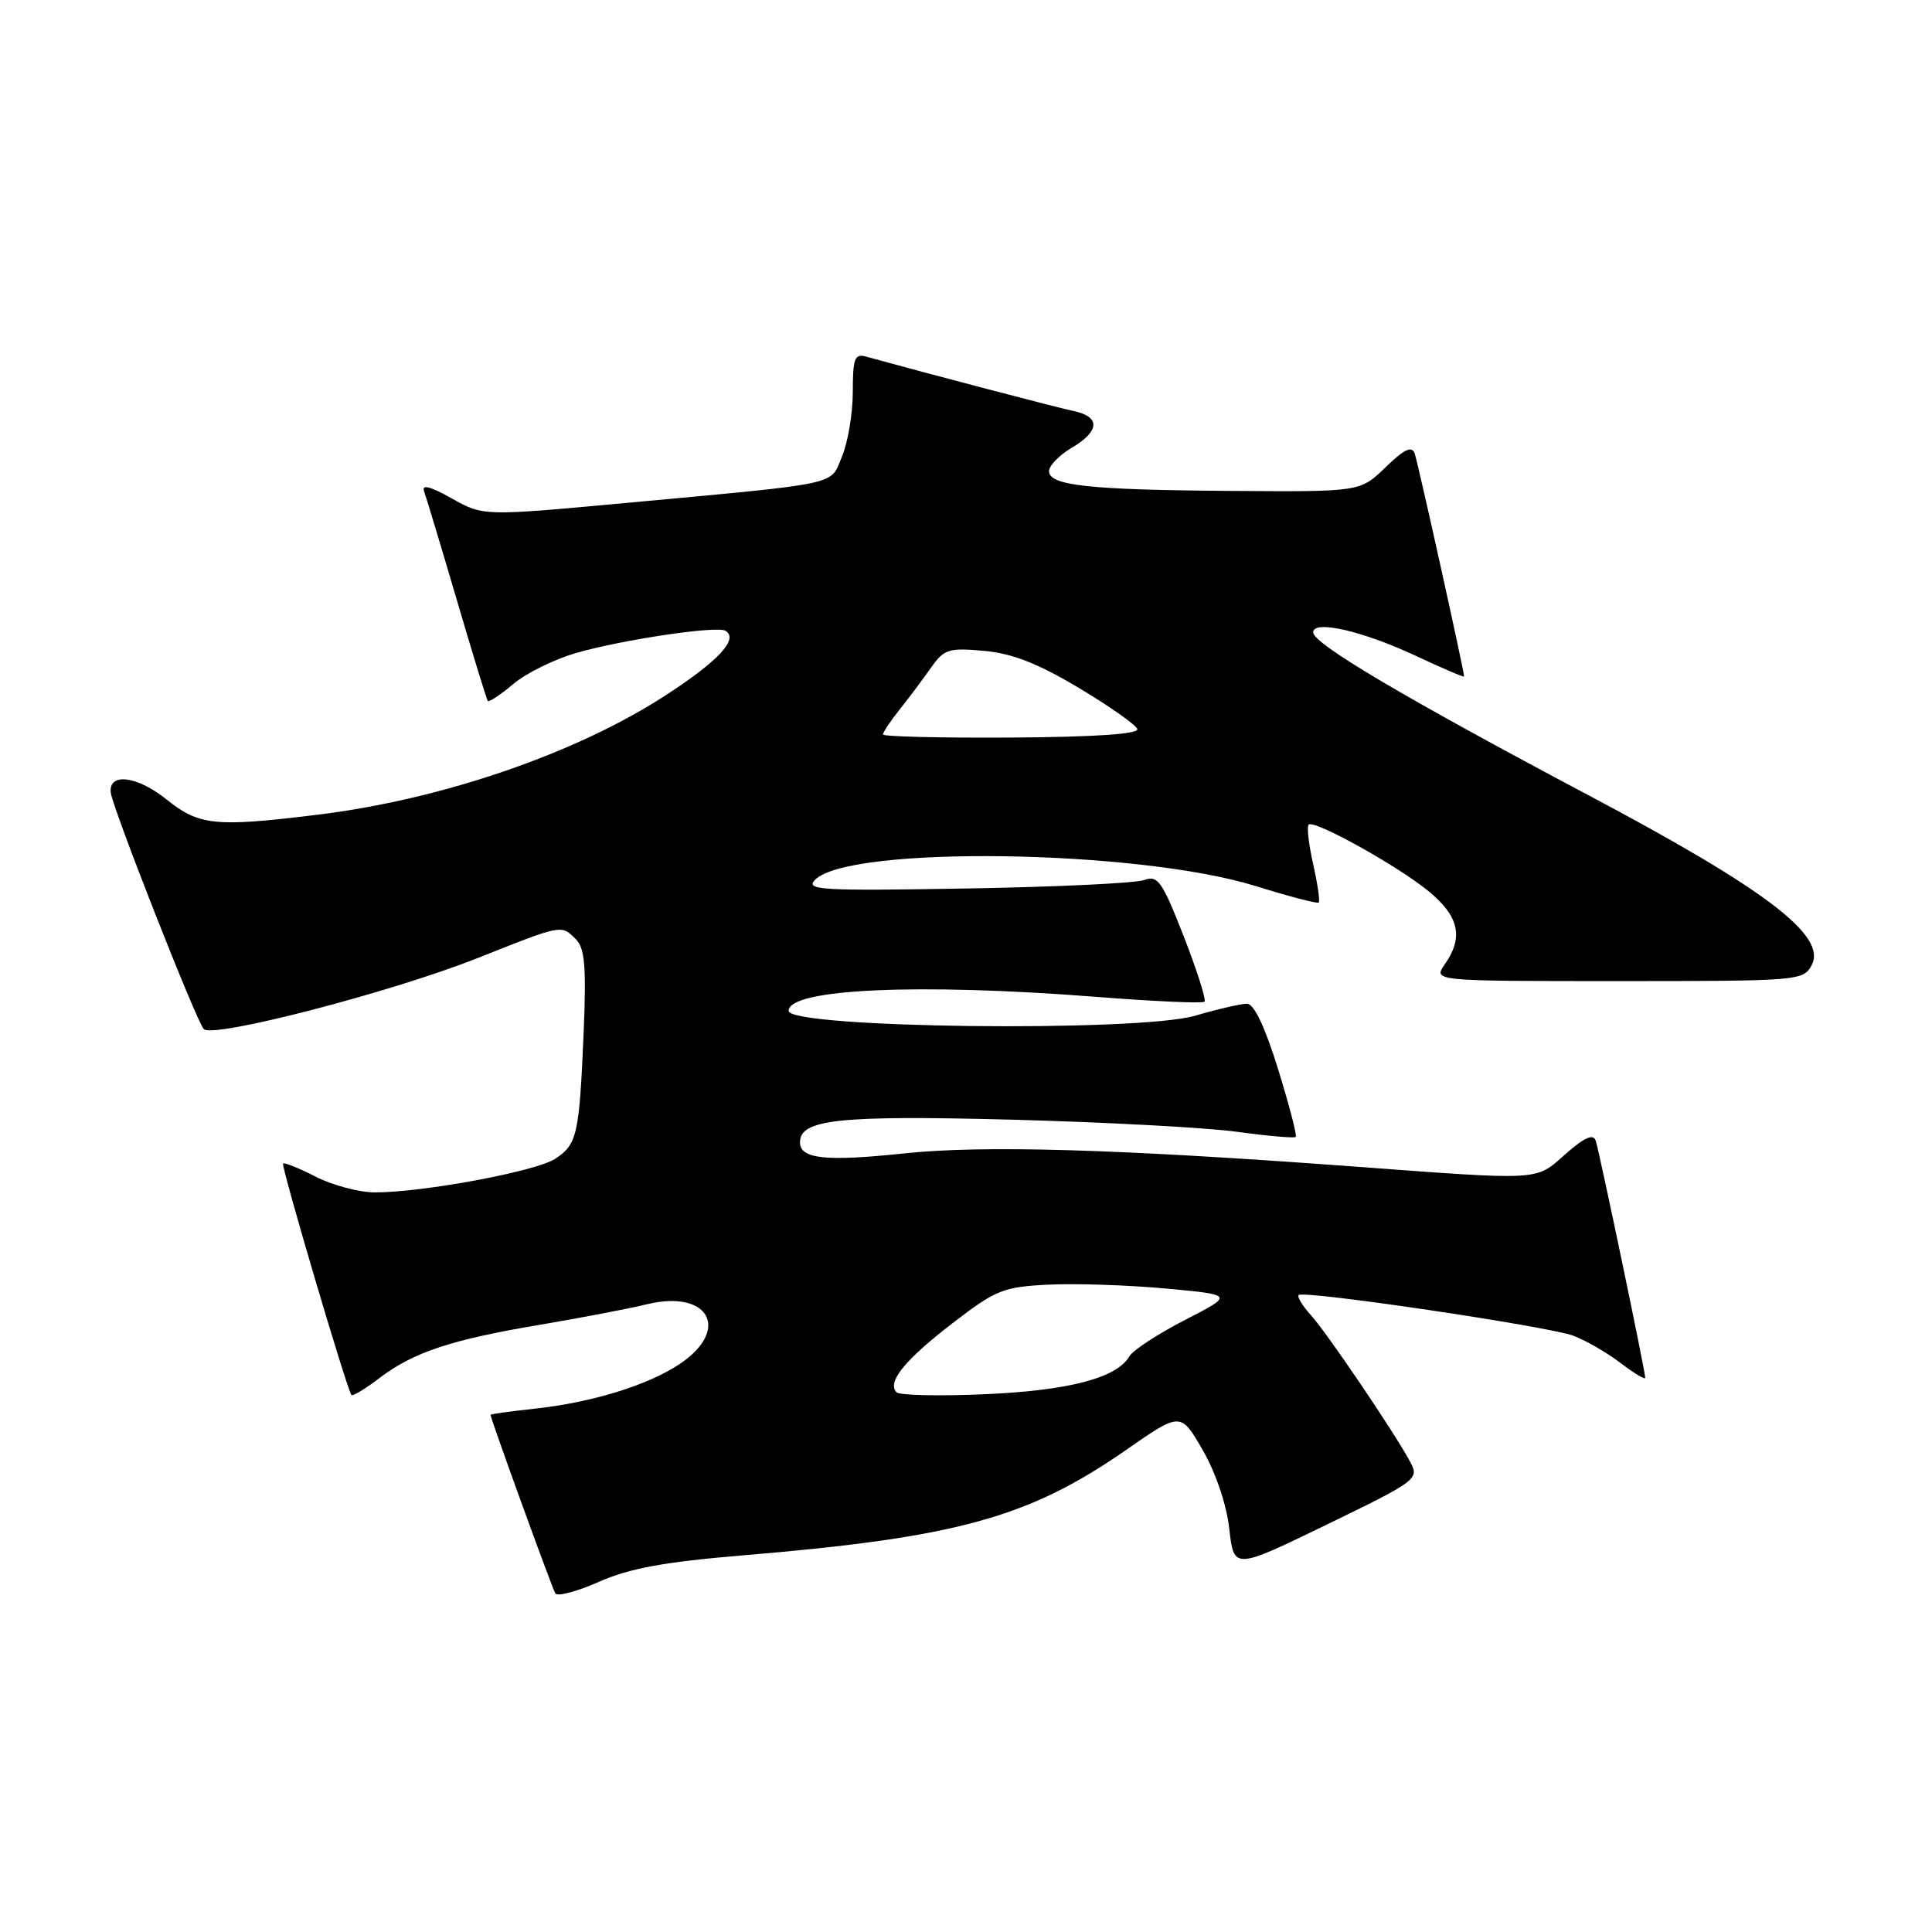 <?xml version="1.0" encoding="UTF-8" standalone="no"?>
<!DOCTYPE svg PUBLIC "-//W3C//DTD SVG 1.1//EN" "http://www.w3.org/Graphics/SVG/1.1/DTD/svg11.dtd" >
<svg xmlns="http://www.w3.org/2000/svg" xmlns:xlink="http://www.w3.org/1999/xlink" version="1.1" viewBox="0 0 256 256">
 <g >
 <path fill="currentColor"
d=" M 98.60 206.08 C 126.80 203.72 136.31 201.10 149.22 192.12 C 156.45 187.09 156.45 187.09 159.37 192.15 C 161.11 195.18 162.53 199.38 162.89 202.60 C 163.50 207.99 163.50 207.99 175.80 202.02 C 187.69 196.25 188.06 195.98 186.90 193.78 C 184.92 190.04 175.88 176.67 173.69 174.25 C 172.57 173.02 171.85 171.82 172.08 171.60 C 172.76 170.94 205.22 175.75 208.50 177.00 C 210.14 177.62 212.96 179.25 214.75 180.62 C 216.54 181.98 218.00 182.86 218.00 182.56 C 218.00 181.69 211.93 152.62 211.44 151.15 C 211.12 150.19 209.97 150.69 207.46 152.90 C 203.36 156.51 204.58 156.43 179.00 154.54 C 147.86 152.24 130.25 151.73 119.83 152.83 C 109.41 153.93 106.00 153.57 106.00 151.36 C 106.00 148.32 111.13 147.77 134.00 148.36 C 146.38 148.69 159.84 149.41 163.92 149.97 C 168.00 150.53 171.50 150.83 171.69 150.65 C 171.88 150.46 170.82 146.41 169.35 141.65 C 167.62 136.07 166.16 133.00 165.24 133.00 C 164.45 133.00 161.35 133.71 158.35 134.59 C 150.77 136.79 104.50 136.24 104.50 133.94 C 104.50 131.02 121.66 130.24 145.27 132.09 C 152.90 132.69 159.36 132.98 159.60 132.73 C 159.85 132.48 158.61 128.58 156.85 124.07 C 153.97 116.72 153.42 115.94 151.57 116.62 C 150.43 117.03 139.82 117.53 128.00 117.73 C 108.71 118.06 106.66 117.94 108.01 116.57 C 112.54 112.00 150.89 112.56 166.46 117.43 C 170.84 118.79 174.57 119.77 174.74 119.59 C 174.92 119.41 174.59 117.12 174.00 114.50 C 173.41 111.88 173.14 109.53 173.40 109.27 C 174.11 108.56 185.21 114.73 189.33 118.12 C 193.34 121.42 193.95 124.20 191.44 127.78 C 189.89 130.00 189.89 130.00 214.41 130.00 C 238.29 130.00 238.96 129.95 240.05 127.90 C 242.13 124.02 234.03 117.85 210.42 105.34 C 186.07 92.43 174.00 85.29 174.00 83.79 C 174.00 82.10 180.55 83.60 187.60 86.90 C 191.12 88.55 194.00 89.78 194.00 89.64 C 194.00 88.89 187.88 61.28 187.45 60.08 C 187.07 59.04 186.07 59.51 183.59 61.92 C 180.23 65.17 180.23 65.17 163.37 65.05 C 144.37 64.92 139.00 64.35 139.00 62.43 C 139.00 61.71 140.35 60.32 142.00 59.34 C 145.74 57.13 145.84 55.21 142.25 54.46 C 140.04 54.00 123.20 49.58 114.75 47.25 C 113.25 46.83 113.00 47.49 113.00 51.92 C 113.00 54.75 112.36 58.59 111.58 60.46 C 109.95 64.37 111.88 63.96 82.77 66.66 C 64.04 68.39 64.04 68.39 59.85 66.04 C 57.03 64.45 55.83 64.14 56.19 65.09 C 56.47 65.87 58.43 72.35 60.53 79.50 C 62.63 86.65 64.48 92.67 64.63 92.87 C 64.79 93.08 66.31 92.07 68.02 90.63 C 69.73 89.19 73.47 87.35 76.32 86.53 C 82.44 84.76 95.02 82.89 96.13 83.58 C 97.90 84.67 95.28 87.51 88.31 92.06 C 76.45 99.80 58.60 105.94 42.03 107.96 C 28.49 109.62 26.38 109.40 22.04 105.91 C 18.15 102.79 14.35 102.34 14.68 105.04 C 14.94 107.15 26.03 135.34 27.00 136.36 C 28.20 137.62 51.98 131.45 63.36 126.92 C 74.58 122.46 74.36 122.50 76.32 124.47 C 77.49 125.63 77.70 128.13 77.34 136.72 C 76.76 150.40 76.48 151.64 73.56 153.55 C 71.03 155.21 56.13 157.99 49.71 158.00 C 47.63 158.00 44.09 157.07 41.86 155.93 C 39.63 154.79 37.67 154.00 37.51 154.18 C 37.22 154.49 45.98 184.16 46.57 184.85 C 46.73 185.04 48.39 184.04 50.25 182.62 C 54.77 179.18 59.74 177.52 71.60 175.53 C 77.04 174.61 83.36 173.40 85.64 172.84 C 93.89 170.80 96.90 176.14 90.09 180.72 C 85.89 183.55 78.36 185.86 70.75 186.67 C 67.59 187.01 65.00 187.37 65.00 187.47 C 65.00 187.97 73.15 210.43 73.58 211.13 C 73.86 211.58 76.47 210.88 79.39 209.59 C 83.44 207.80 88.02 206.96 98.60 206.08 Z  M 118.79 184.48 C 117.50 183.14 119.90 180.19 126.23 175.32 C 131.99 170.89 132.93 170.52 138.97 170.22 C 142.56 170.05 149.55 170.28 154.50 170.74 C 163.50 171.57 163.50 171.57 157.00 174.91 C 153.43 176.75 150.12 178.91 149.65 179.72 C 147.98 182.59 141.62 184.26 130.50 184.74 C 124.45 185.01 119.18 184.89 118.79 184.48 Z  M 117.00 97.32 C 117.00 97.03 118.01 95.51 119.25 93.96 C 120.49 92.40 122.35 89.92 123.38 88.45 C 125.10 86.01 125.72 85.82 130.38 86.24 C 134.12 86.58 137.51 87.90 142.93 91.14 C 147.02 93.58 150.51 96.04 150.70 96.60 C 150.92 97.26 145.08 97.66 134.02 97.73 C 124.66 97.79 117.00 97.60 117.00 97.32 Z "/>
</g>
</svg>